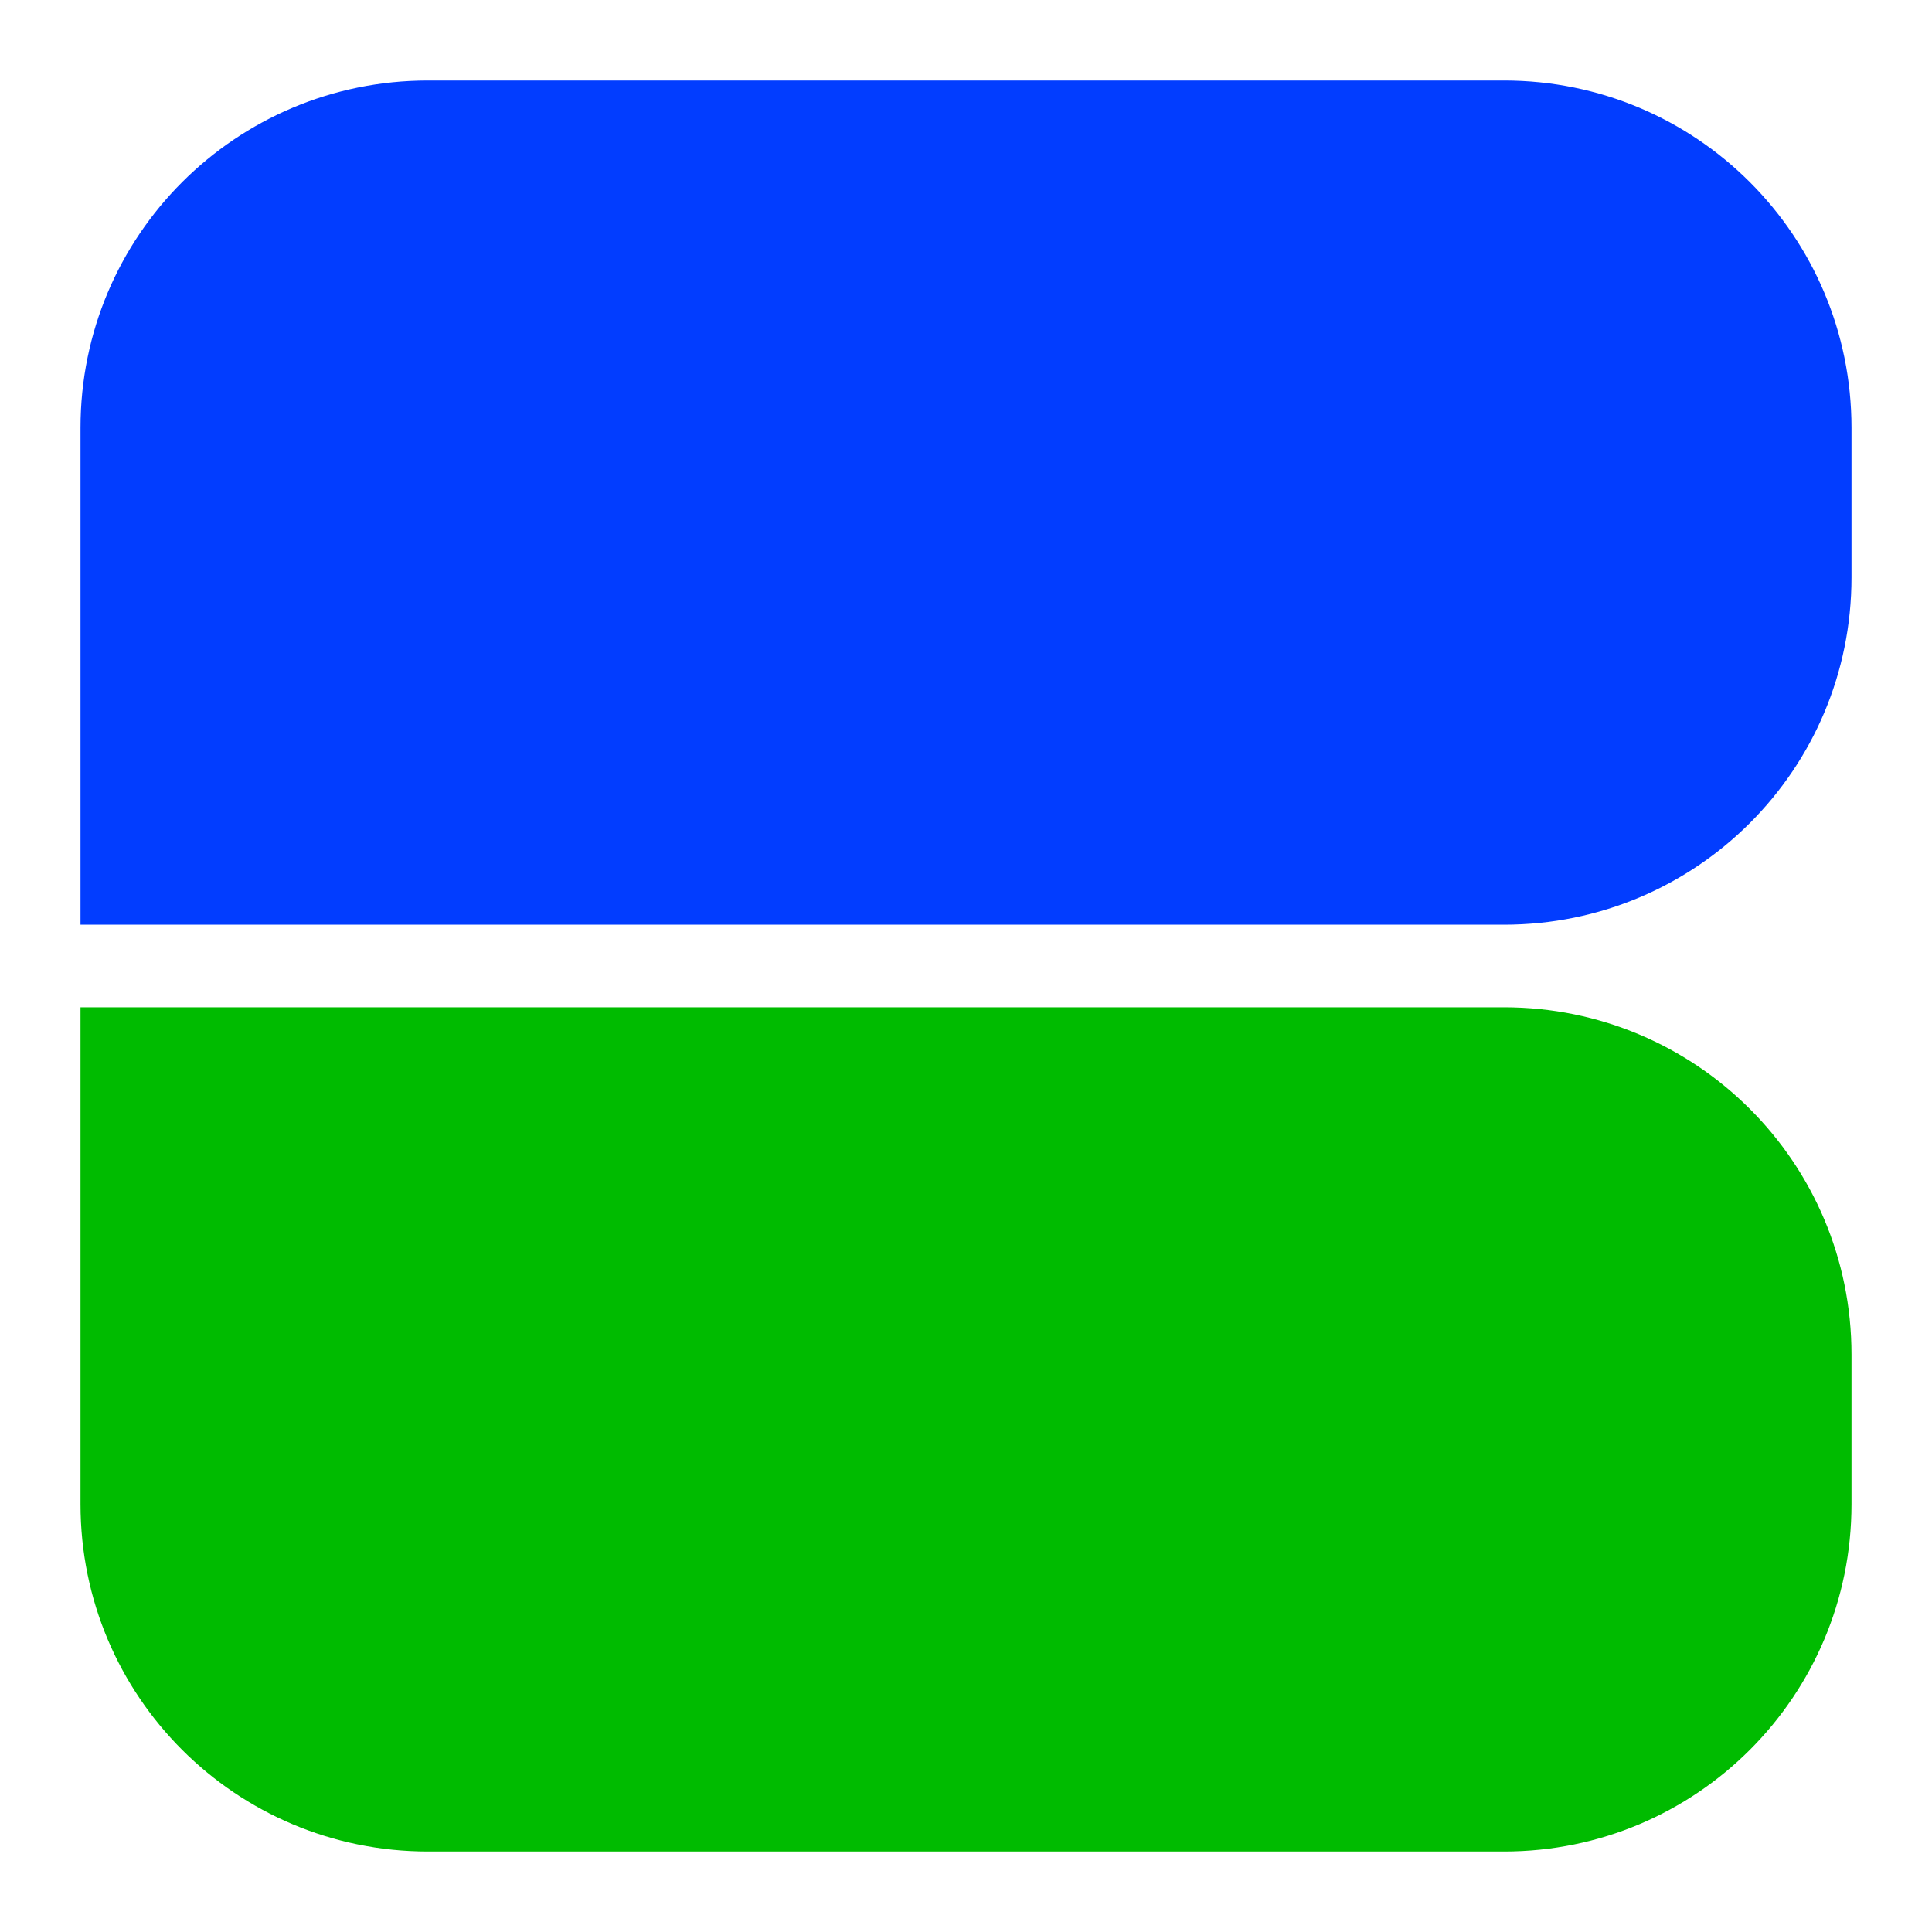 <svg width="24" height="24" viewBox="0 0 24 24" fill="none" xmlns="http://www.w3.org/2000/svg">
<path d="M18.684 1C21.071 1 23 2.928 23 5.314V7.173C23 9.559 21.071 11.487 18.684 11.487H1V5.314C1 2.928 2.929 1 5.316 1H18.684Z" fill="#023DFF"/>
<path d="M18.684 23C21.071 23 23 21.072 23 18.686V16.827C23 14.441 21.071 12.513 18.684 12.513H1V18.686C1 21.072 2.929 23 5.316 23H18.684Z" fill="#00BB00"/>
</svg>
